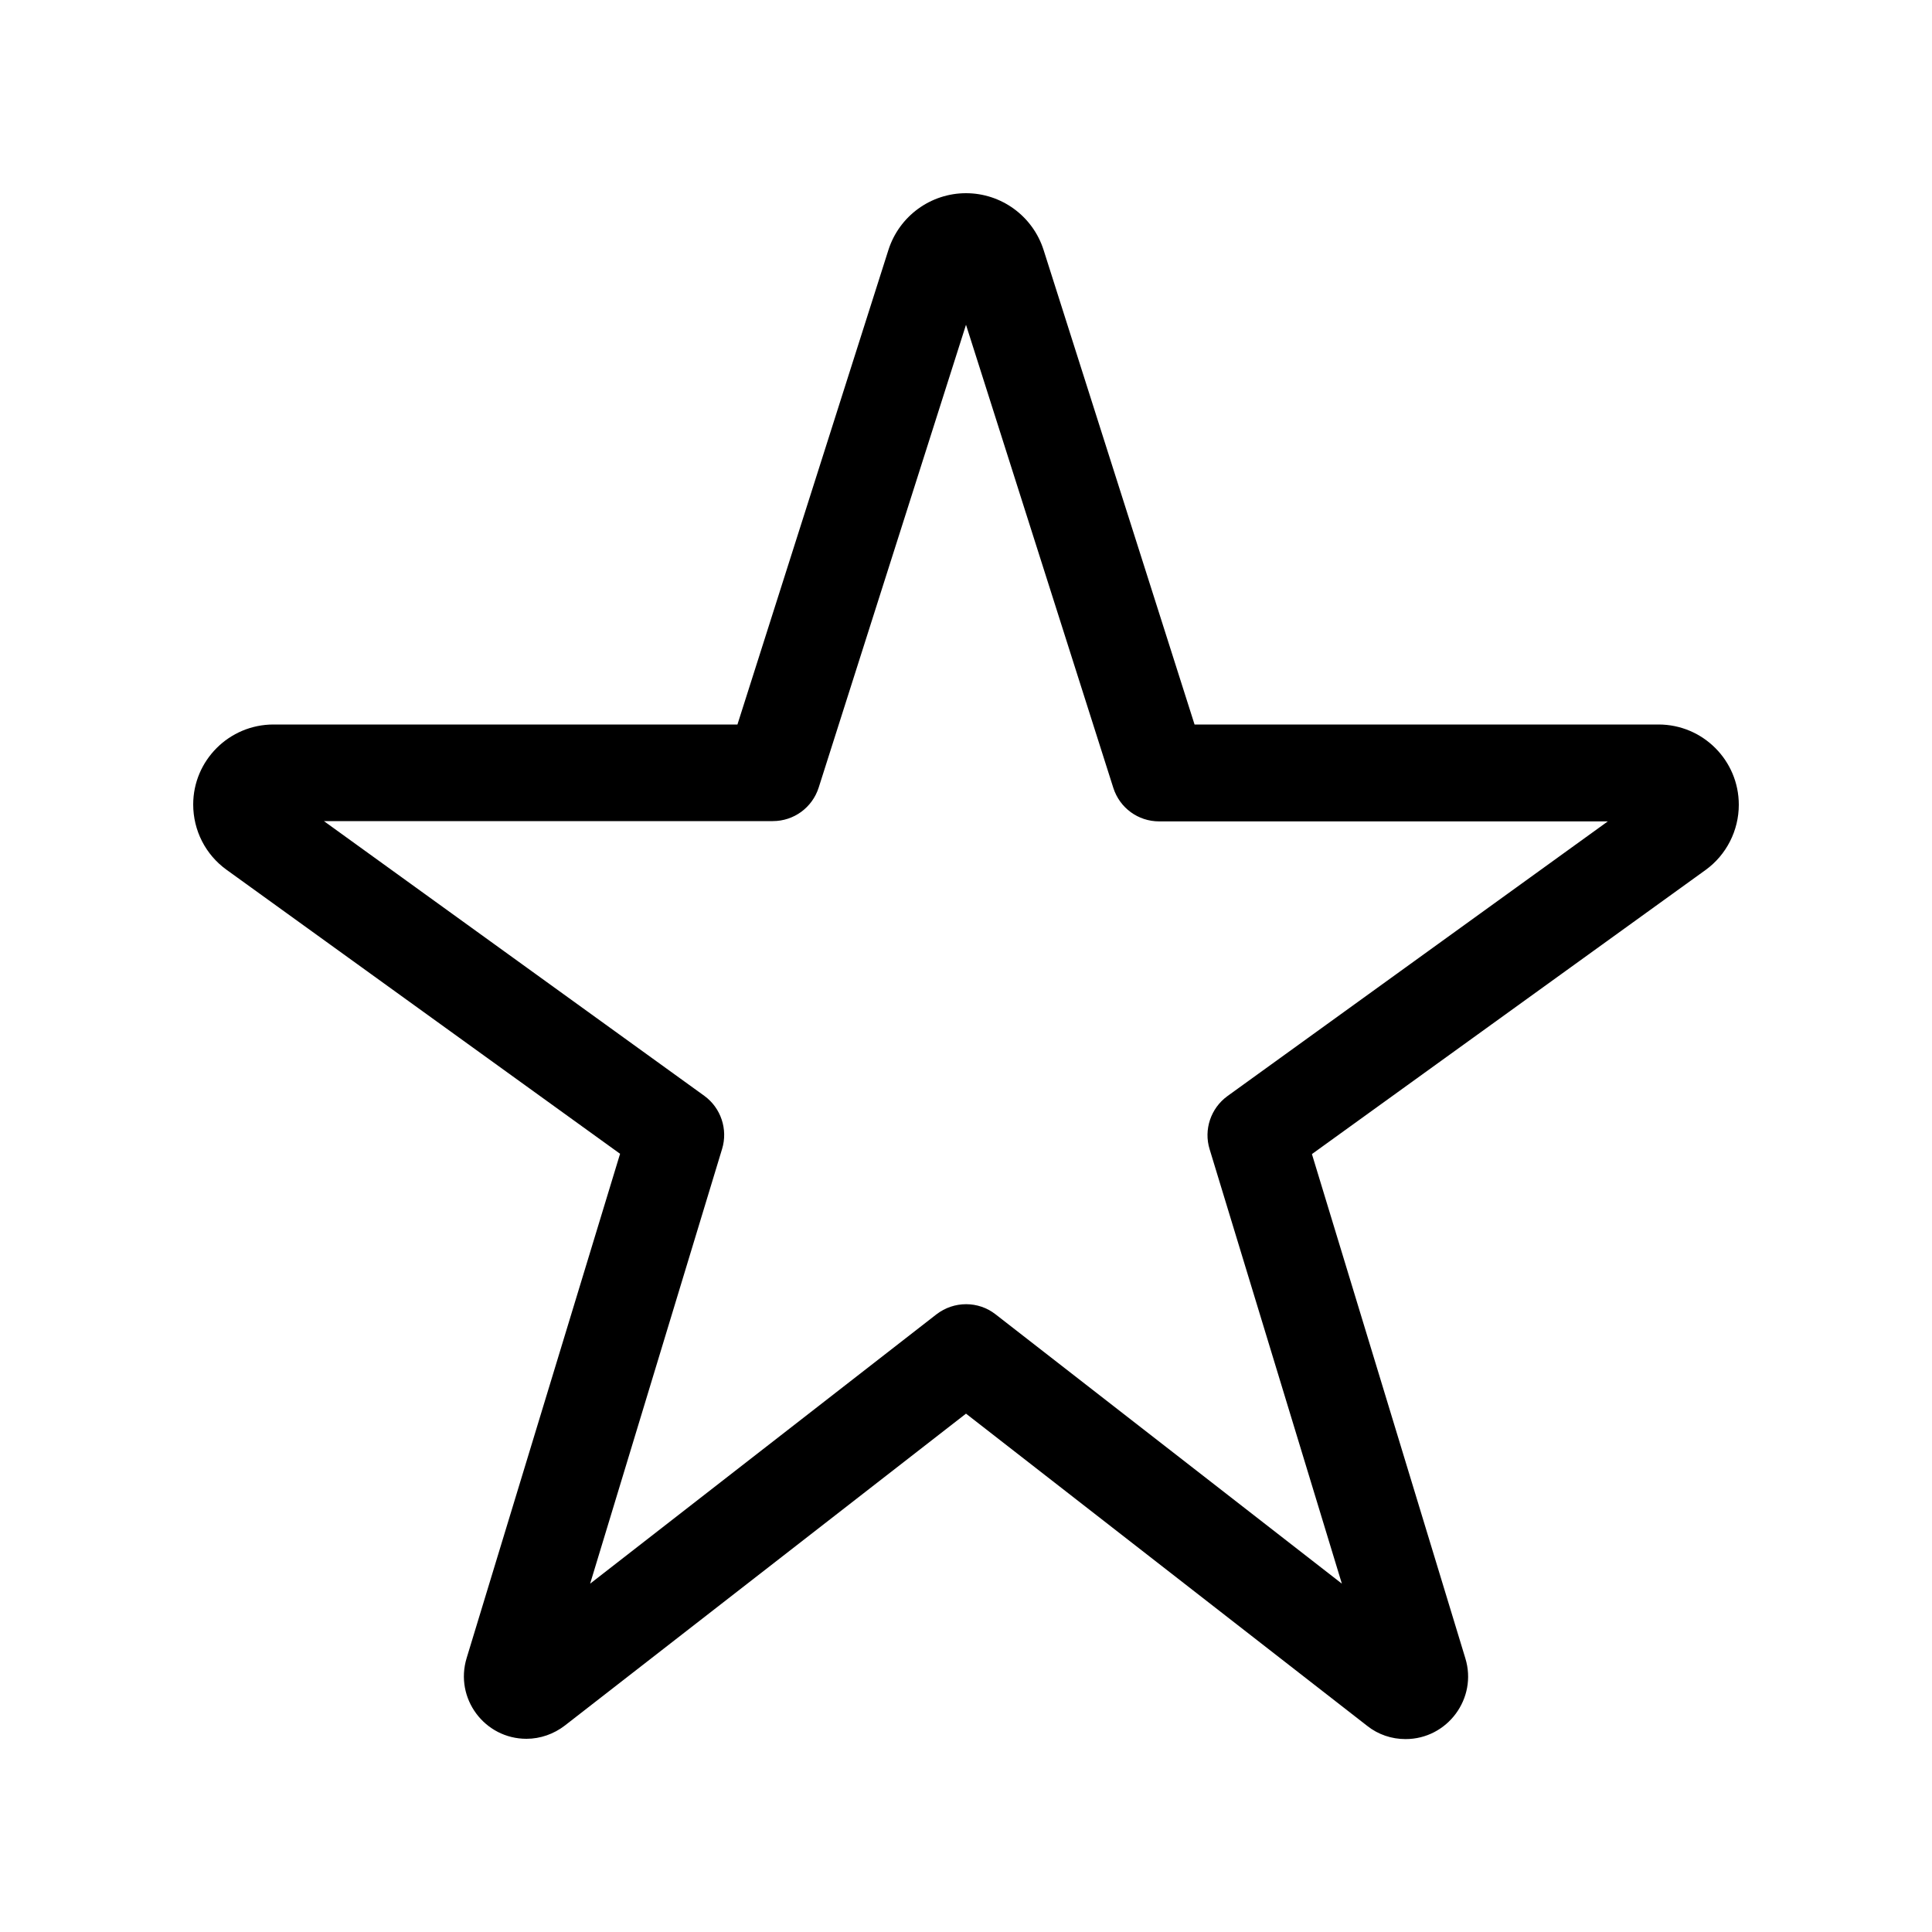 <svg viewBox="0 0 20 20" fill="none" xmlns="http://www.w3.org/2000/svg">
    <path d="M10 3.362L8.475 8.153C8.409 8.359 8.219 8.5 8 8.5H3.353L7.291 11.344C7.463 11.469 7.537 11.691 7.475 11.894L6.109 16.394L9.694 13.606C9.875 13.466 10.128 13.466 10.306 13.606L13.891 16.394L12.522 11.897C12.459 11.694 12.534 11.472 12.706 11.347L16.644 8.503H12C11.781 8.503 11.591 8.363 11.525 8.156L10 3.362ZM9.197 2.587C9.309 2.237 9.634 2 10 2C10.366 2 10.691 2.237 10.803 2.587L12.366 7.5H17.169C17.628 7.5 18 7.872 18 8.331C18 8.597 17.872 8.85 17.656 9.006L13.581 11.947L15.169 17.166C15.297 17.581 14.984 18.003 14.55 18.003C14.406 18.003 14.266 17.956 14.153 17.866L10 14.634L5.847 17.863C5.734 17.95 5.594 18 5.45 18C5.016 18 4.703 17.581 4.831 17.163L6.419 11.944L2.344 9.003C2.128 8.847 2 8.597 2 8.328C2 7.872 2.372 7.5 2.831 7.5H7.634L9.197 2.587Z"
          fill="currentColor"/>
</svg>